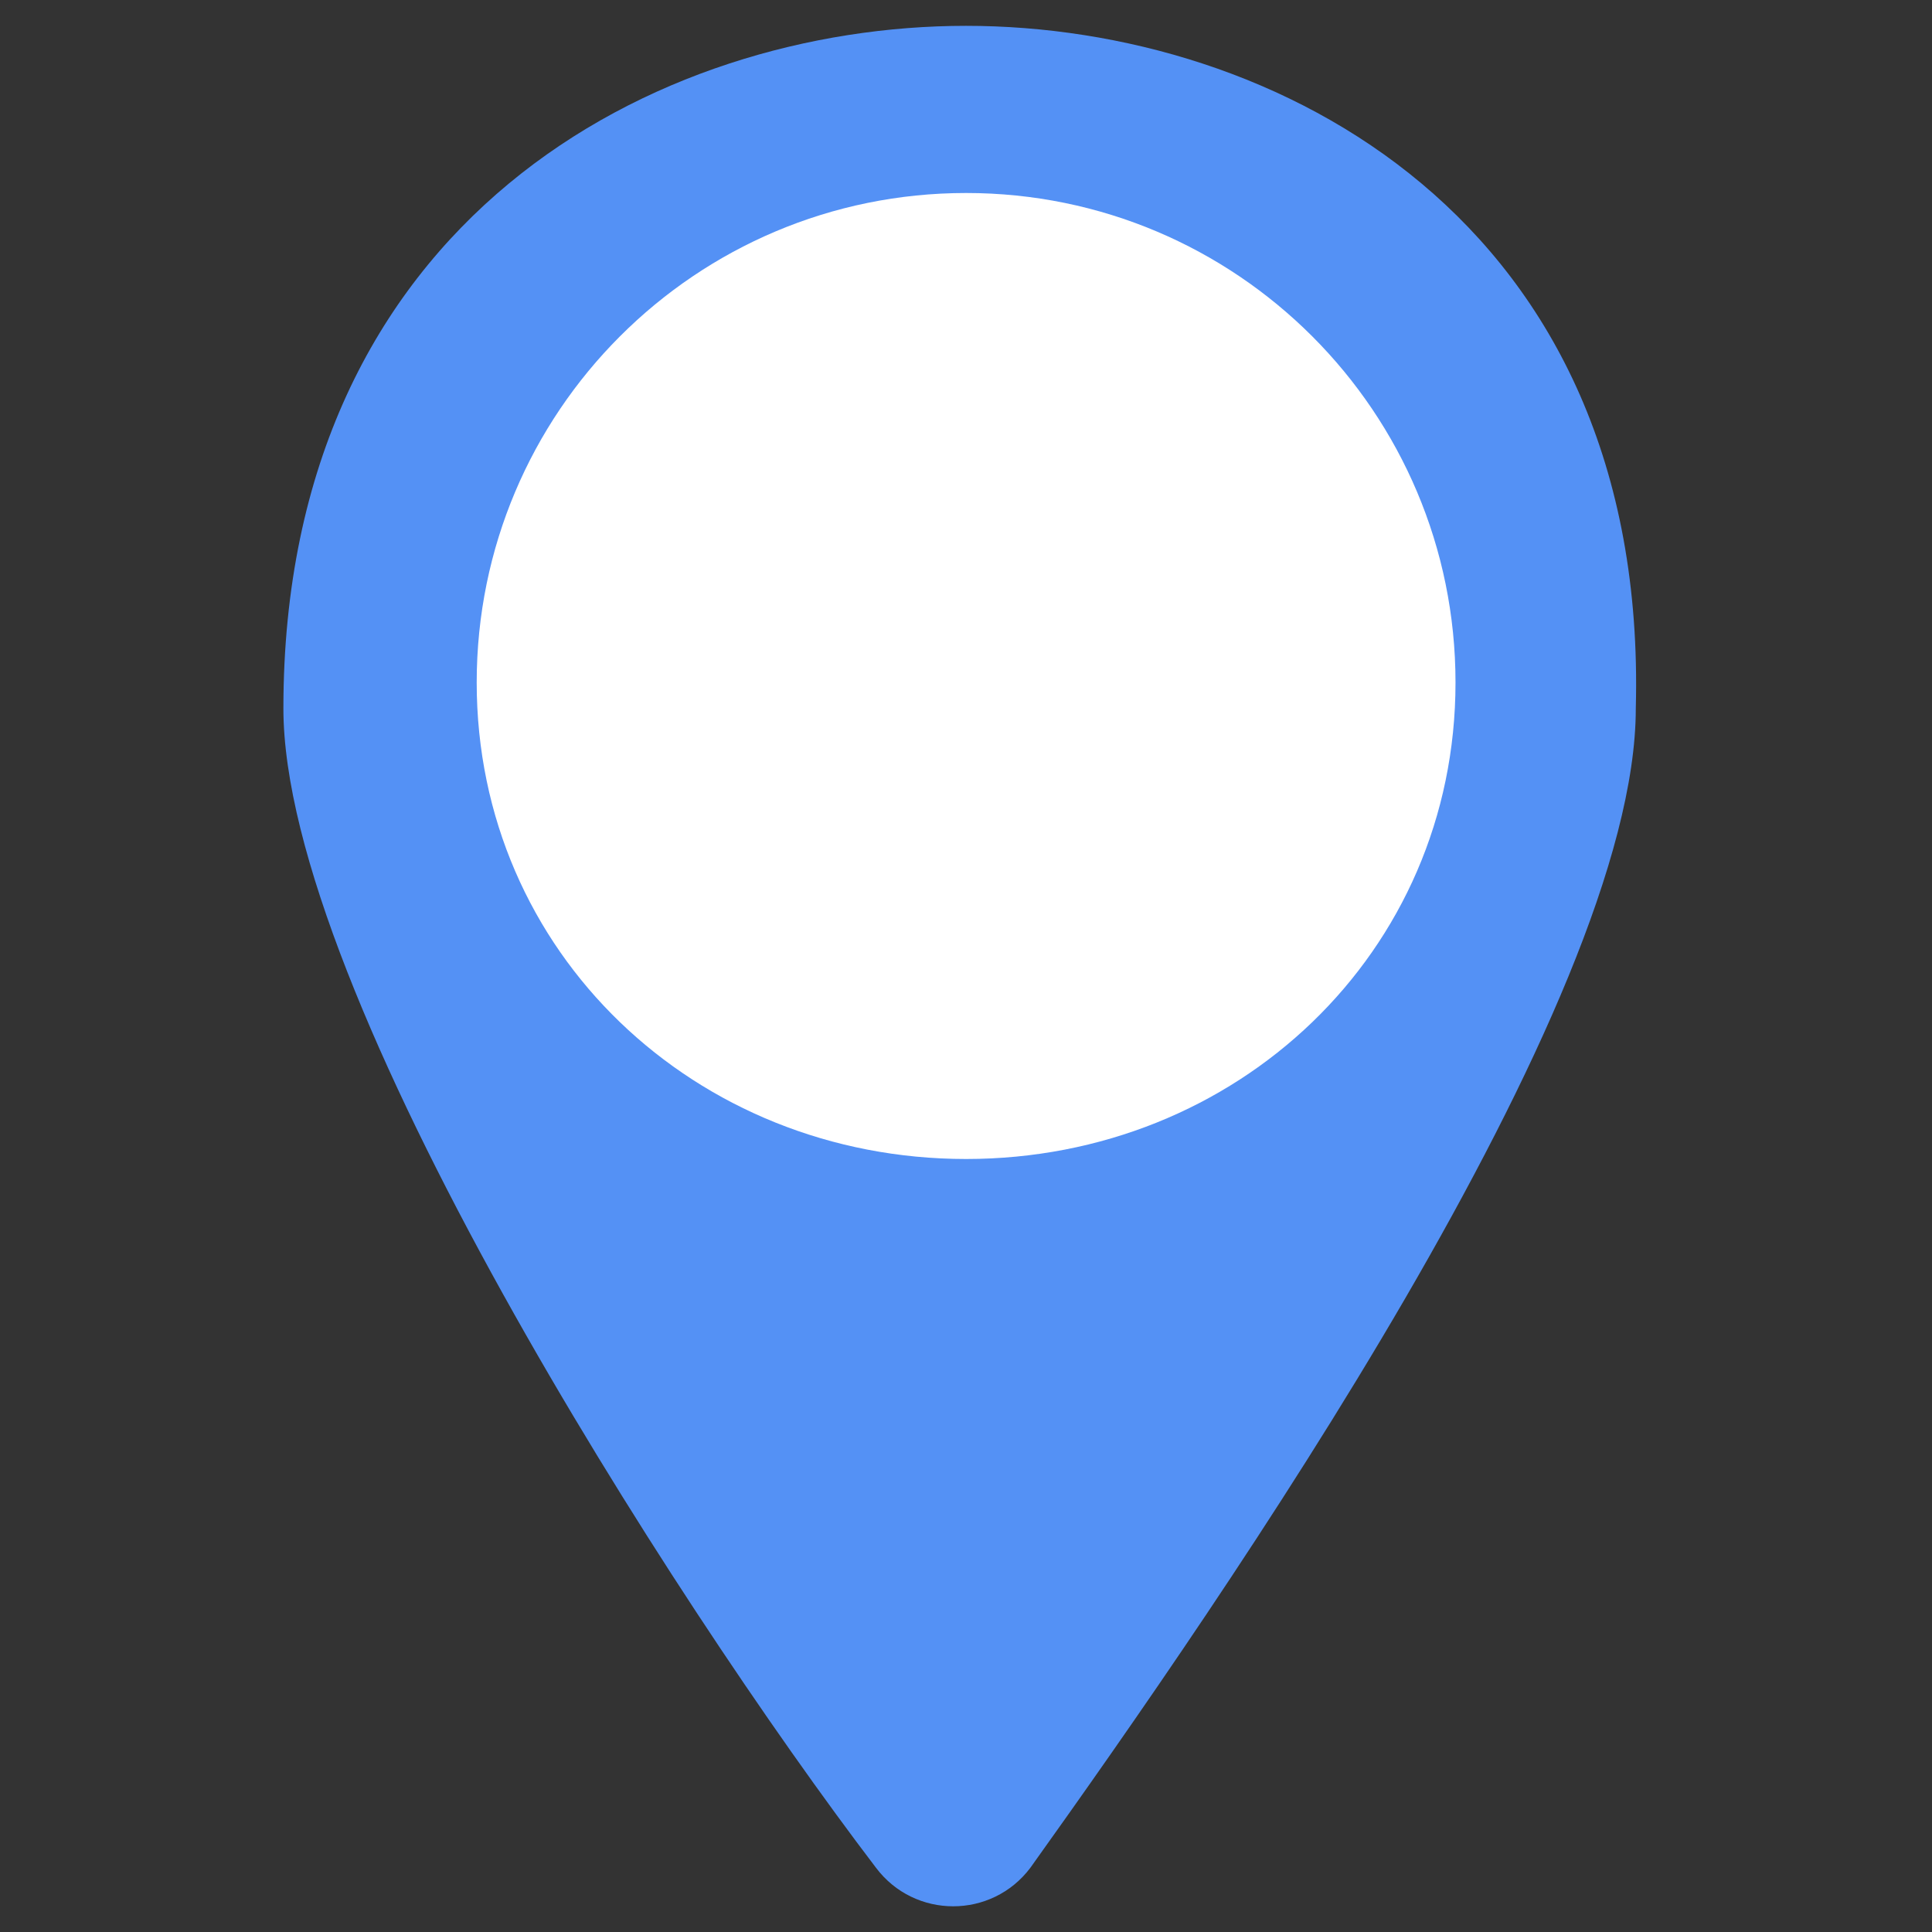 <svg width="19" height="19" viewBox="0 0 19 19" fill="none" xmlns="http://www.w3.org/2000/svg">
<rect x="0" y="0" width="19" height="19" fill="#333333" stroke="none"/>
<path d="M9.5 0.254C6.46 0.254 2.787 2.154 2.787 6.967C2.787 9.754 6.587 15.707 8.614 18.367C8.994 18.874 9.754 18.874 10.134 18.367C12.034 15.707 16.087 9.881 16.087 6.967C16.214 2.154 12.54 0.254 9.5 0.254Z" fill="#5491F5"/>
<path d="M14.314 6.712C14.314 9.372 12.161 11.398 9.501 11.398C6.841 11.398 4.688 9.372 4.688 6.712C4.688 4.052 6.841 1.898 9.501 1.898C12.161 1.898 14.314 4.052 14.314 6.712Z" fill="white"/>
</svg>

